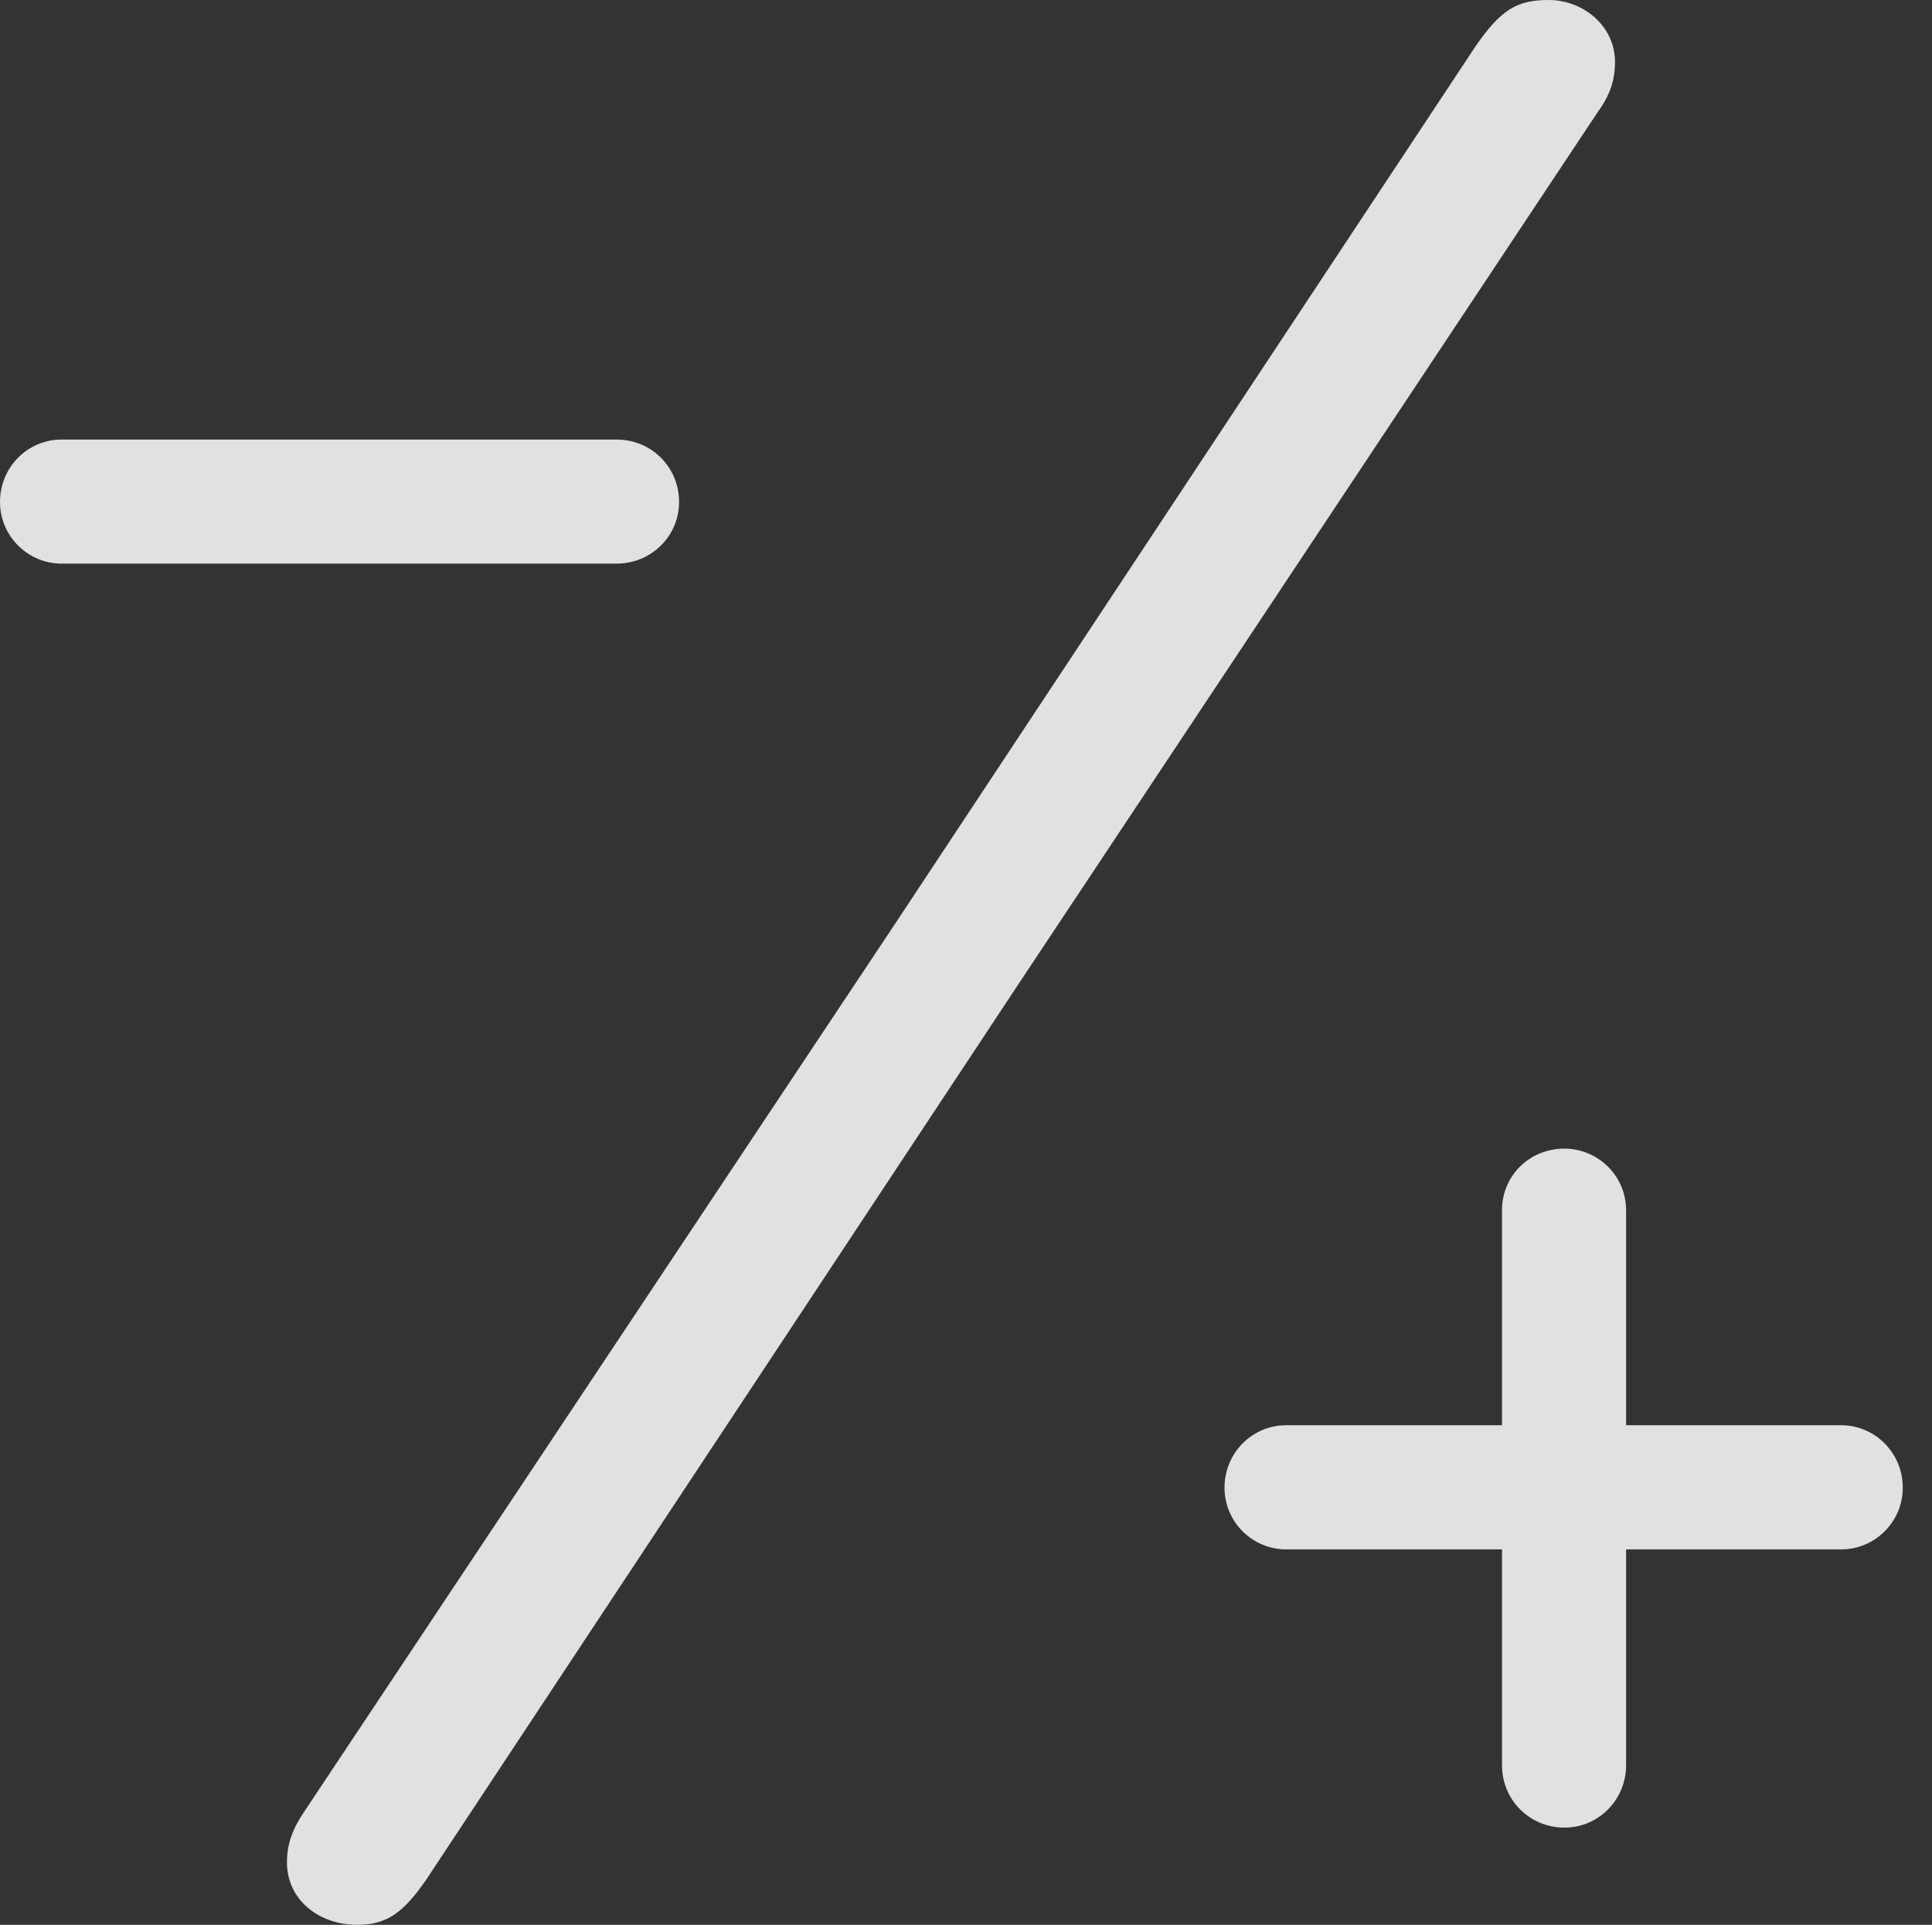 <?xml version="1.0" encoding="UTF-8"?>
<!--Generator: Apple Native CoreSVG 232.5-->
<!DOCTYPE svg
PUBLIC "-//W3C//DTD SVG 1.1//EN"
       "http://www.w3.org/Graphics/SVG/1.1/DTD/svg11.dtd">
<svg version="1.1" xmlns="http://www.w3.org/2000/svg" xmlns:xlink="http://www.w3.org/1999/xlink" width="23.867" height="23.779">
 <rect width="100%" height="100%" fill="#333333" stroke="none"/>
 <g>
  <rect height="23.779" opacity="0" width="23.867" x="0" y="0"/>
  <path d="M0.762 6.963L7.617 6.963C8.047 6.963 8.389 6.621 8.389 6.201C8.389 5.771 8.047 5.43 7.617 5.43L0.762 5.43C0.342 5.43 0 5.771 0 6.201C0 6.621 0.342 6.963 0.762 6.963ZM4.414 23.779C4.775 23.779 4.98 23.633 5.264 23.223L12.568 12.178L19.736 1.387C19.893 1.172 19.951 0.986 19.951 0.762C19.951 0.332 19.57 0 19.131 0C18.74 0 18.545 0.117 18.232 0.566L11.055 11.416L3.77 22.363C3.623 22.578 3.545 22.764 3.545 23.008C3.545 23.467 3.936 23.779 4.414 23.779ZM15.127 18.379C15.127 18.799 15.469 19.141 15.889 19.141L18.555 19.141L18.555 21.807C18.555 22.236 18.896 22.578 19.326 22.578C19.746 22.578 20.088 22.236 20.088 21.807L20.088 19.141L22.744 19.141C23.164 19.141 23.506 18.799 23.506 18.379C23.506 17.949 23.164 17.607 22.744 17.607L20.088 17.607L20.088 14.951C20.088 14.521 19.736 14.19 19.326 14.19C18.887 14.19 18.555 14.531 18.555 14.951L18.555 17.607L15.889 17.607C15.469 17.607 15.127 17.949 15.127 18.379Z" fill="#ffffff" fill-opacity="0.85"/>
 </g>
</svg>
